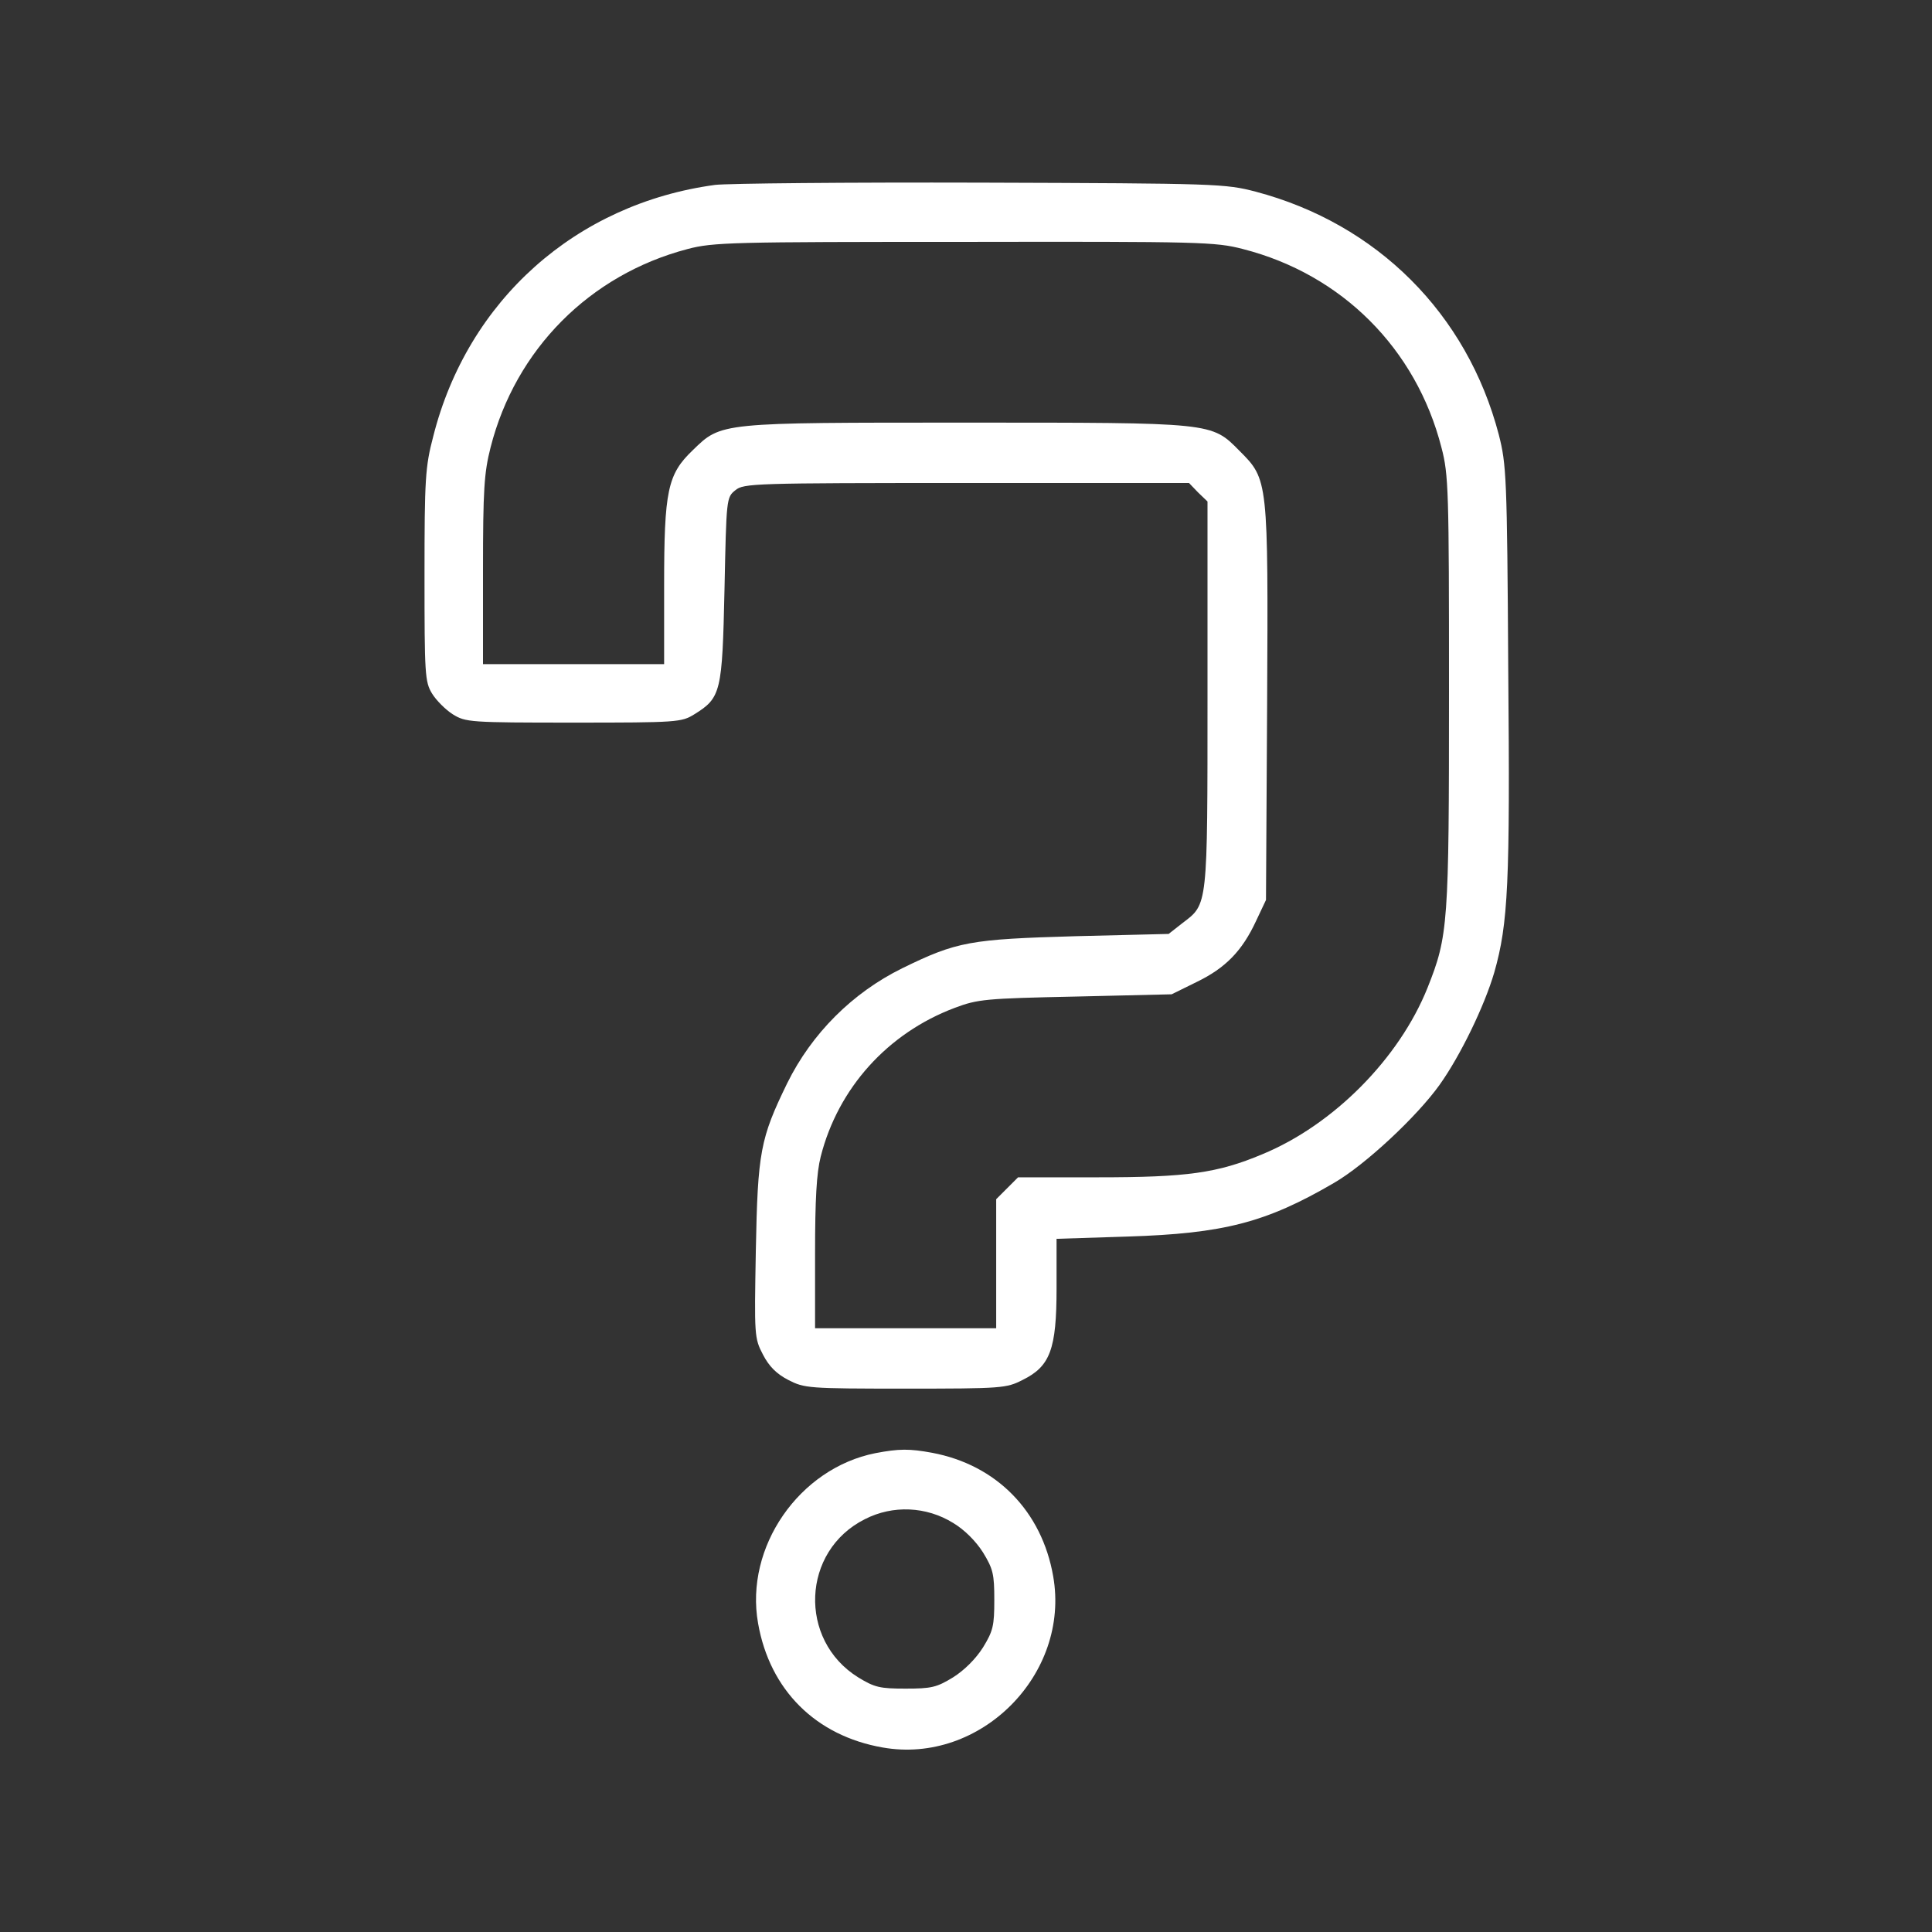 <?xml version="1.0" standalone="no"?>
<!DOCTYPE svg PUBLIC "-//W3C//DTD SVG 20010904//EN"
 "http://www.w3.org/TR/2001/REC-SVG-20010904/DTD/svg10.dtd">
<svg version="1.0" xmlns="http://www.w3.org/2000/svg"
 width="512pt" height="512pt" viewBox="0 0 512 512"
 preserveAspectRatio="xMidYMid meet">

<rect x="0" y="0" width="512" height="512" fill="#333333" stroke="none"/>

<g transform="translate(0,512) scale(0.1,-0.1)"
fill="white" stroke="none">
<path d="M1895 4630 c-369 -50 -656 -306 -747 -667 -21 -80 -23 -112 -23 -368
0 -262 1 -282 20 -313 11 -18 36 -43 55 -55 34 -21 44 -22 320 -22 276 0 286
1 320 22 71 44 74 59 80 331 5 241 5 244 29 263 22 18 47 19 613 19 l589 0 24
-25 25 -24 0 -511 c0 -567 1 -555 -66 -606 l-37 -29 -246 -6 c-280 -8 -315
-14 -460 -85 -132 -65 -240 -173 -305 -305 -71 -146 -78 -181 -83 -444 -4
-225 -4 -231 19 -275 16 -31 36 -51 67 -67 43 -22 52 -23 310 -23 257 0 268 1
311 23 73 36 90 81 90 243 l0 131 188 6 c255 8 367 37 547 142 83 48 220 176
280 260 55 77 119 209 145 298 37 130 42 237 37 802 -3 515 -5 544 -25 623
-84 321 -323 559 -644 644 -81 21 -100 22 -728 24 -355 1 -672 -2 -705 -6z
m1399 -170 c262 -67 459 -264 526 -526 19 -72 20 -113 20 -646 0 -618 -2 -648
-57 -786 -75 -187 -249 -363 -438 -441 -119 -50 -200 -61 -435 -61 l-212 0
-29 -29 -29 -29 0 -171 0 -171 -240 0 -240 0 0 198 c0 144 4 214 15 257 46
181 177 327 355 394 61 23 81 25 320 30 l255 6 67 33 c76 37 120 82 157 162
l26 55 3 518 c3 596 3 596 -73 672 -75 76 -68 75 -725 75 -654 0 -648 1 -724
-73 -67 -64 -76 -107 -76 -359 l0 -208 -240 0 -240 0 0 248 c0 215 3 259 20
326 66 260 263 458 522 526 68 18 117 19 734 19 626 1 665 0 738 -19z"/>
<path d="M2320 1269 c-202 -40 -347 -249 -311 -451 31 -177 153 -298 330 -329
259 -46 498 194 452 454 -30 172 -150 295 -321 327 -60 11 -87 11 -150 -1z
m206 -185 c30 -18 60 -48 79 -78 27 -44 30 -58 30 -126 0 -68 -3 -82 -30 -126
-19 -30 -49 -60 -79 -79 -44 -27 -58 -30 -126 -30 -68 0 -82 3 -126 30 -159
99 -150 335 18 419 74 38 163 34 234 -10z"/>
</g>
</svg>
